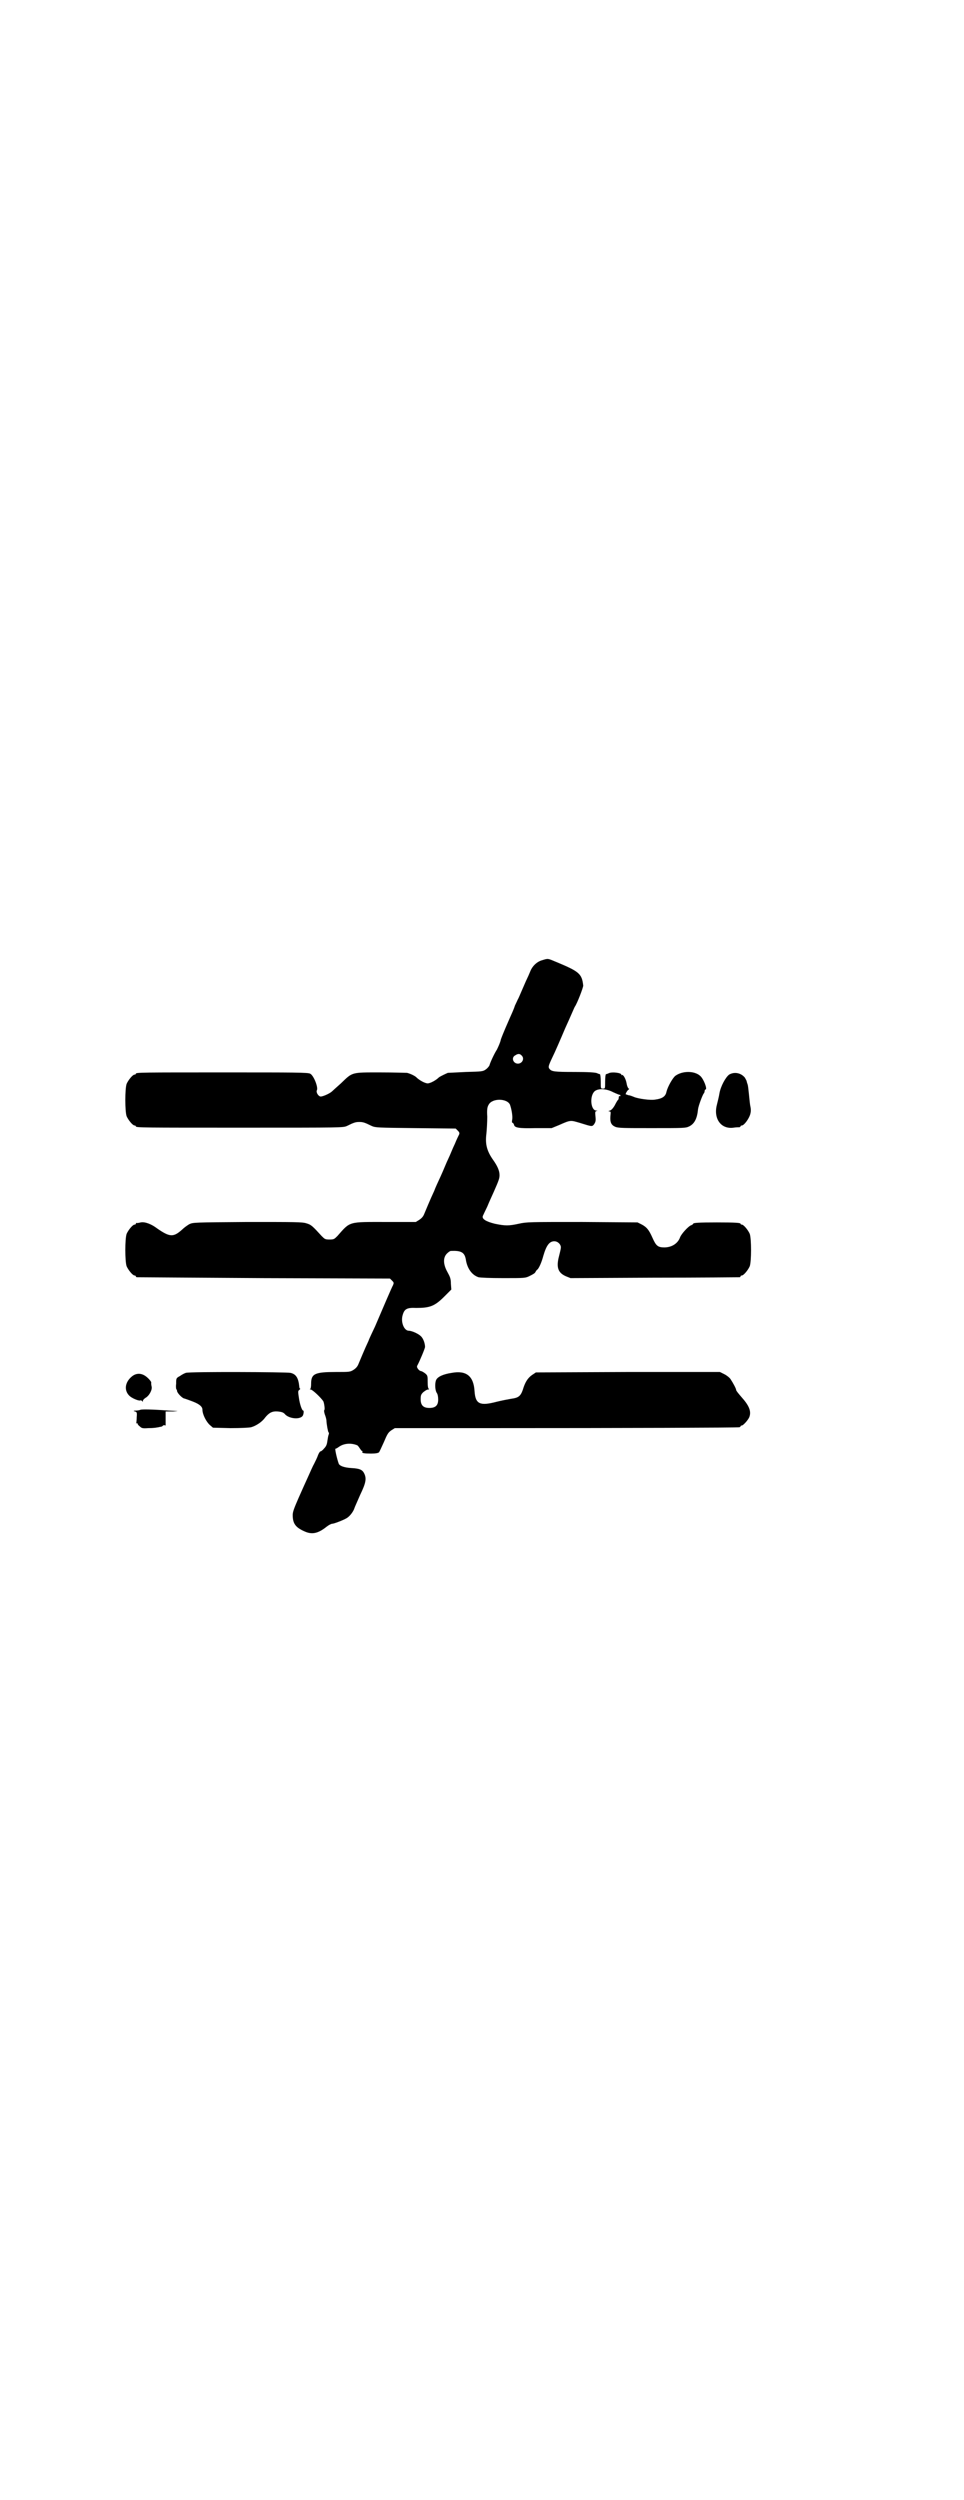 <?xml version="1.0" standalone="no"?>
<!DOCTYPE svg PUBLIC "-//W3C//DTD SVG 20010904//EN"
 "http://www.w3.org/TR/2001/REC-SVG-20010904/DTD/svg10.dtd">
<svg version="1.0" xmlns="http://www.w3.org/2000/svg"
 width="1100pt" height="2850pt" viewBox="0 0 1100 2850"
 preserveAspectRatio="xMidYMid meet">
<g transform="translate(0,2850) scale(0.5,-0.5)"
fill="#000000" stroke="none">
<path d="M1238 3511 c-12 -3 -23 -13 -28 -26 -2 -5 -6 -14 -8 -18 -2 -4 -7
-16 -11 -25 -4 -9 -8 -19 -9 -20 -1 -2 -4 -9 -7 -15 -2 -7 -8 -20 -12 -29 -15
-34 -19 -45 -20 -48 -1 -6 -6 -17 -9 -23 -6 -9 -16 -31 -17 -36 -1 -2 -4 -6
-8 -9 -7 -5 -9 -5 -46 -6 -21 -1 -39 -2 -41 -2 -7 -3 -17 -8 -20 -10 -7 -7
-20 -14 -26 -14 -6 0 -19 7 -26 14 -3 3 -13 8 -21 10 -2 0 -30 1 -61 1 -67 0
-63 1 -90 -25 -9 -8 -18 -16 -20 -18 -5 -5 -21 -12 -26 -12 -5 0 -11 9 -9 14
4 6 -7 34 -15 38 -4 3 -38 3 -196 3 -187 0 -202 0 -202 -3 0 -1 -1 -2 -3 -2
-4 0 -14 -12 -18 -21 -4 -11 -4 -63 0 -74 4 -9 14 -21 18 -21 2 0 3 -1 3 -2 0
-3 16 -3 242 -3 231 0 231 0 240 4 16 8 20 9 28 9 8 0 12 -1 28 -9 9 -4 13 -4
100 -5 l92 -1 5 -5 c3 -3 4 -5 3 -8 -1 -2 -6 -12 -10 -22 -5 -10 -11 -26 -15
-34 -4 -8 -11 -26 -17 -39 -6 -13 -13 -28 -15 -34 -9 -19 -20 -46 -23 -53 -2
-5 -5 -9 -11 -13 l-8 -5 -67 0 c-88 0 -82 2 -112 -32 -7 -7 -8 -8 -18 -8 -10
0 -11 1 -18 8 -21 23 -24 26 -35 29 -9 3 -27 3 -134 3 -124 -1 -124 -1 -133
-5 -5 -3 -12 -8 -16 -12 -20 -18 -28 -18 -57 2 -13 10 -28 16 -38 14 -4 -1 -9
-2 -9 -1 -1 0 -2 -1 -2 -2 0 -1 -1 -2 -3 -2 -4 0 -14 -12 -18 -21 -4 -11 -4
-63 0 -74 4 -9 14 -21 18 -21 2 0 3 -1 3 -2 0 -1 1 -2 3 -2 1 0 131 -1 289 -2
l288 -1 5 -5 c4 -4 4 -5 2 -10 -3 -5 -23 -52 -41 -94 -6 -13 -13 -27 -15 -33
-9 -19 -20 -46 -23 -53 -2 -5 -5 -9 -11 -13 -8 -5 -9 -5 -40 -5 -49 0 -57 -4
-57 -27 0 -7 -1 -11 -2 -12 -2 0 -1 -1 1 -1 4 0 24 -19 29 -27 2 -5 4 -19 2
-20 -1 -1 0 -5 1 -9 2 -5 4 -12 4 -15 0 -3 1 -10 2 -16 1 -5 2 -10 3 -11 1 0
1 -2 0 -5 -1 -2 -2 -9 -3 -15 -1 -8 -3 -12 -8 -17 -3 -4 -7 -6 -7 -6 -1 1 -4
-3 -6 -8 -2 -6 -6 -14 -9 -20 -3 -5 -9 -19 -14 -30 -5 -11 -15 -33 -22 -49
-10 -23 -13 -31 -13 -38 0 -19 6 -28 26 -37 17 -8 31 -6 51 10 5 4 11 7 13 7
5 0 30 10 35 14 7 5 14 15 16 22 1 3 7 16 13 30 13 27 15 37 9 49 -4 8 -10 11
-29 12 -17 1 -27 5 -29 10 -4 11 -10 37 -7 34 0 0 3 1 7 4 11 8 27 10 42 4 2
-1 4 -4 6 -7 2 -3 4 -6 5 -6 1 0 2 -1 1 -2 -2 -3 4 -4 20 -4 10 0 16 1 18 3 1
1 6 12 11 23 8 19 10 22 17 27 l8 5 197 0 c344 0 585 1 589 2 1 0 3 1 3 2 0 1
1 2 3 2 3 0 14 12 17 19 5 13 0 26 -18 46 -6 7 -12 14 -12 16 0 3 -7 16 -13
25 -2 3 -8 8 -14 11 l-10 5 -210 0 -210 -1 -9 -6 c-10 -7 -16 -17 -21 -34 -5
-14 -10 -18 -26 -20 -6 -1 -22 -4 -34 -7 -38 -10 -48 -5 -50 24 -2 35 -19 48
-52 42 -20 -3 -33 -9 -36 -17 -3 -8 -2 -24 2 -29 2 -3 3 -9 3 -15 0 -13 -6
-19 -20 -19 -14 0 -20 6 -20 20 0 9 1 11 6 16 4 3 8 6 11 6 2 0 3 1 2 1 -2 1
-3 6 -3 16 0 14 0 15 -6 20 -4 3 -8 5 -9 5 -4 0 -11 8 -9 12 6 11 18 40 18 43
0 8 -4 20 -10 25 -5 5 -20 12 -27 12 -11 0 -19 20 -14 36 4 14 10 17 31 16 31
0 42 4 64 26 l16 16 -1 13 c0 12 -2 16 -8 27 -10 18 -10 33 -1 42 3 3 7 6 9 6
23 1 31 -3 34 -19 3 -21 14 -36 29 -41 5 -1 25 -2 57 -2 49 0 50 0 60 5 6 3
12 6 13 9 1 2 3 5 5 6 4 5 9 16 13 31 7 24 14 33 25 33 8 0 15 -7 15 -14 0 -3
-2 -11 -4 -19 -7 -26 -3 -39 16 -47 l10 -4 191 1 c106 0 193 1 195 1 1 0 2 1
2 2 0 1 1 2 3 2 4 0 14 12 18 21 4 11 4 63 0 74 -4 9 -14 21 -18 21 -2 0 -3 1
-3 2 0 2 -10 3 -54 3 -43 0 -54 -1 -54 -3 0 -1 -3 -3 -6 -4 -6 -3 -21 -19 -24
-27 -5 -14 -19 -23 -36 -23 -15 0 -19 4 -27 22 -8 18 -13 24 -24 30 l-10 5
-126 1 c-121 0 -127 0 -145 -4 -23 -5 -31 -5 -55 0 -20 5 -30 11 -27 18 1 2 5
11 10 21 4 10 11 25 15 34 12 27 13 31 13 38 0 10 -5 21 -15 35 -14 20 -18 36
-15 59 1 10 2 27 2 39 -1 16 0 22 3 27 8 16 43 15 49 0 4 -12 6 -26 5 -33 -1
-5 -1 -8 1 -8 1 0 2 -2 3 -4 1 -7 10 -9 49 -8 l37 0 17 7 c27 12 26 11 47 5
29 -9 28 -9 33 -3 3 5 4 7 3 17 -1 10 -1 12 2 13 3 0 3 1 0 1 -13 0 -16 33 -4
44 8 7 27 6 42 -2 7 -3 13 -6 15 -6 1 0 2 -1 2 -2 0 -1 -1 -2 -2 -1 -1 1 -2
-1 -2 -4 0 -2 -1 -5 -2 -5 -1 -1 -4 -6 -7 -12 -4 -7 -8 -11 -11 -12 -4 -1 -4
-2 -1 -2 3 0 3 -1 2 -11 -1 -14 2 -20 11 -24 7 -3 20 -3 84 -3 73 0 77 0 85 4
12 6 18 18 20 39 1 8 10 32 13 36 1 1 2 3 2 5 0 2 1 4 2 4 5 0 -4 24 -12 31
-13 12 -41 12 -57 0 -6 -5 -17 -24 -20 -36 -2 -11 -10 -16 -26 -18 -10 -2 -39
2 -48 6 -5 2 -10 4 -13 4 -3 1 -5 2 -6 2 -1 1 4 10 7 11 1 2 1 2 0 2 -1 0 -4
5 -5 12 -2 11 -8 21 -11 19 0 -1 -1 -1 -1 1 0 4 -22 7 -29 3 -2 -1 -5 -2 -6
-2 -1 0 -2 -7 -2 -17 0 -16 0 -16 -5 -16 -5 0 -5 0 -5 16 0 10 -1 17 -2 17 -1
0 -4 1 -6 2 -3 2 -21 3 -51 3 -48 0 -53 1 -58 7 -3 4 -3 6 6 25 6 12 19 42 30
68 12 26 21 48 22 49 5 7 19 43 19 48 -3 27 -9 32 -62 54 -19 8 -18 8 -31 4z
m-48 -217 c8 -7 2 -19 -8 -19 -11 0 -16 14 -6 19 6 4 10 4 14 0z"/>
<path d="M1664 3250 c-8 -6 -19 -26 -22 -42 -1 -7 -4 -19 -6 -27 -8 -31 9 -56
38 -52 6 1 12 1 14 1 1 1 2 1 2 2 0 1 1 2 3 2 5 0 16 15 19 25 2 7 2 12 0 21
-1 6 -2 18 -3 27 -1 10 -2 19 -3 21 -1 3 -2 6 -2 7 0 1 -2 4 -4 8 -9 11 -24
14 -36 7z"/>
<path d="M424 2570 c-3 -1 -9 -4 -13 -7 -9 -5 -9 -5 -9 -18 -1 -7 0 -13 1 -13
0 0 1 -1 1 -3 0 -4 9 -14 15 -17 4 -1 12 -4 20 -7 16 -6 23 -12 23 -19 0 -11
9 -28 17 -35 l7 -6 40 -1 c24 0 43 1 47 2 11 3 25 12 32 22 9 11 16 15 29 14
9 -1 13 -2 17 -7 9 -9 31 -12 39 -4 3 3 4 13 2 13 -3 0 -8 15 -10 30 -2 13 -2
15 1 17 2 2 3 3 2 3 -1 0 -2 2 -2 5 -2 19 -7 28 -20 31 -10 2 -231 3 -239 0z"/>
<path d="M300 2561 c-15 -13 -17 -31 -5 -43 6 -6 21 -12 25 -11 1 1 3 0 4 -1
2 -3 2 -2 2 0 0 2 3 5 6 7 9 5 16 19 14 26 -1 4 -1 7 -1 8 2 2 -8 13 -15 17
-10 6 -21 5 -30 -3z"/>
<path d="M321 2486 c-2 -1 -7 -2 -11 -2 -6 0 -6 -1 -2 -2 4 -1 5 -2 4 -13 0
-7 -1 -13 -1 -14 -1 -1 -1 -1 1 0 1 1 2 0 2 -1 0 -1 2 -4 5 -6 4 -4 6 -5 19
-4 13 0 19 1 28 3 2 0 5 1 6 3 2 1 4 1 5 0 1 0 1 0 1 1 0 1 0 9 0 17 l0 14 17
0 c15 1 14 1 -10 2 -39 3 -60 3 -64 2z"/>
</g>
</svg>
